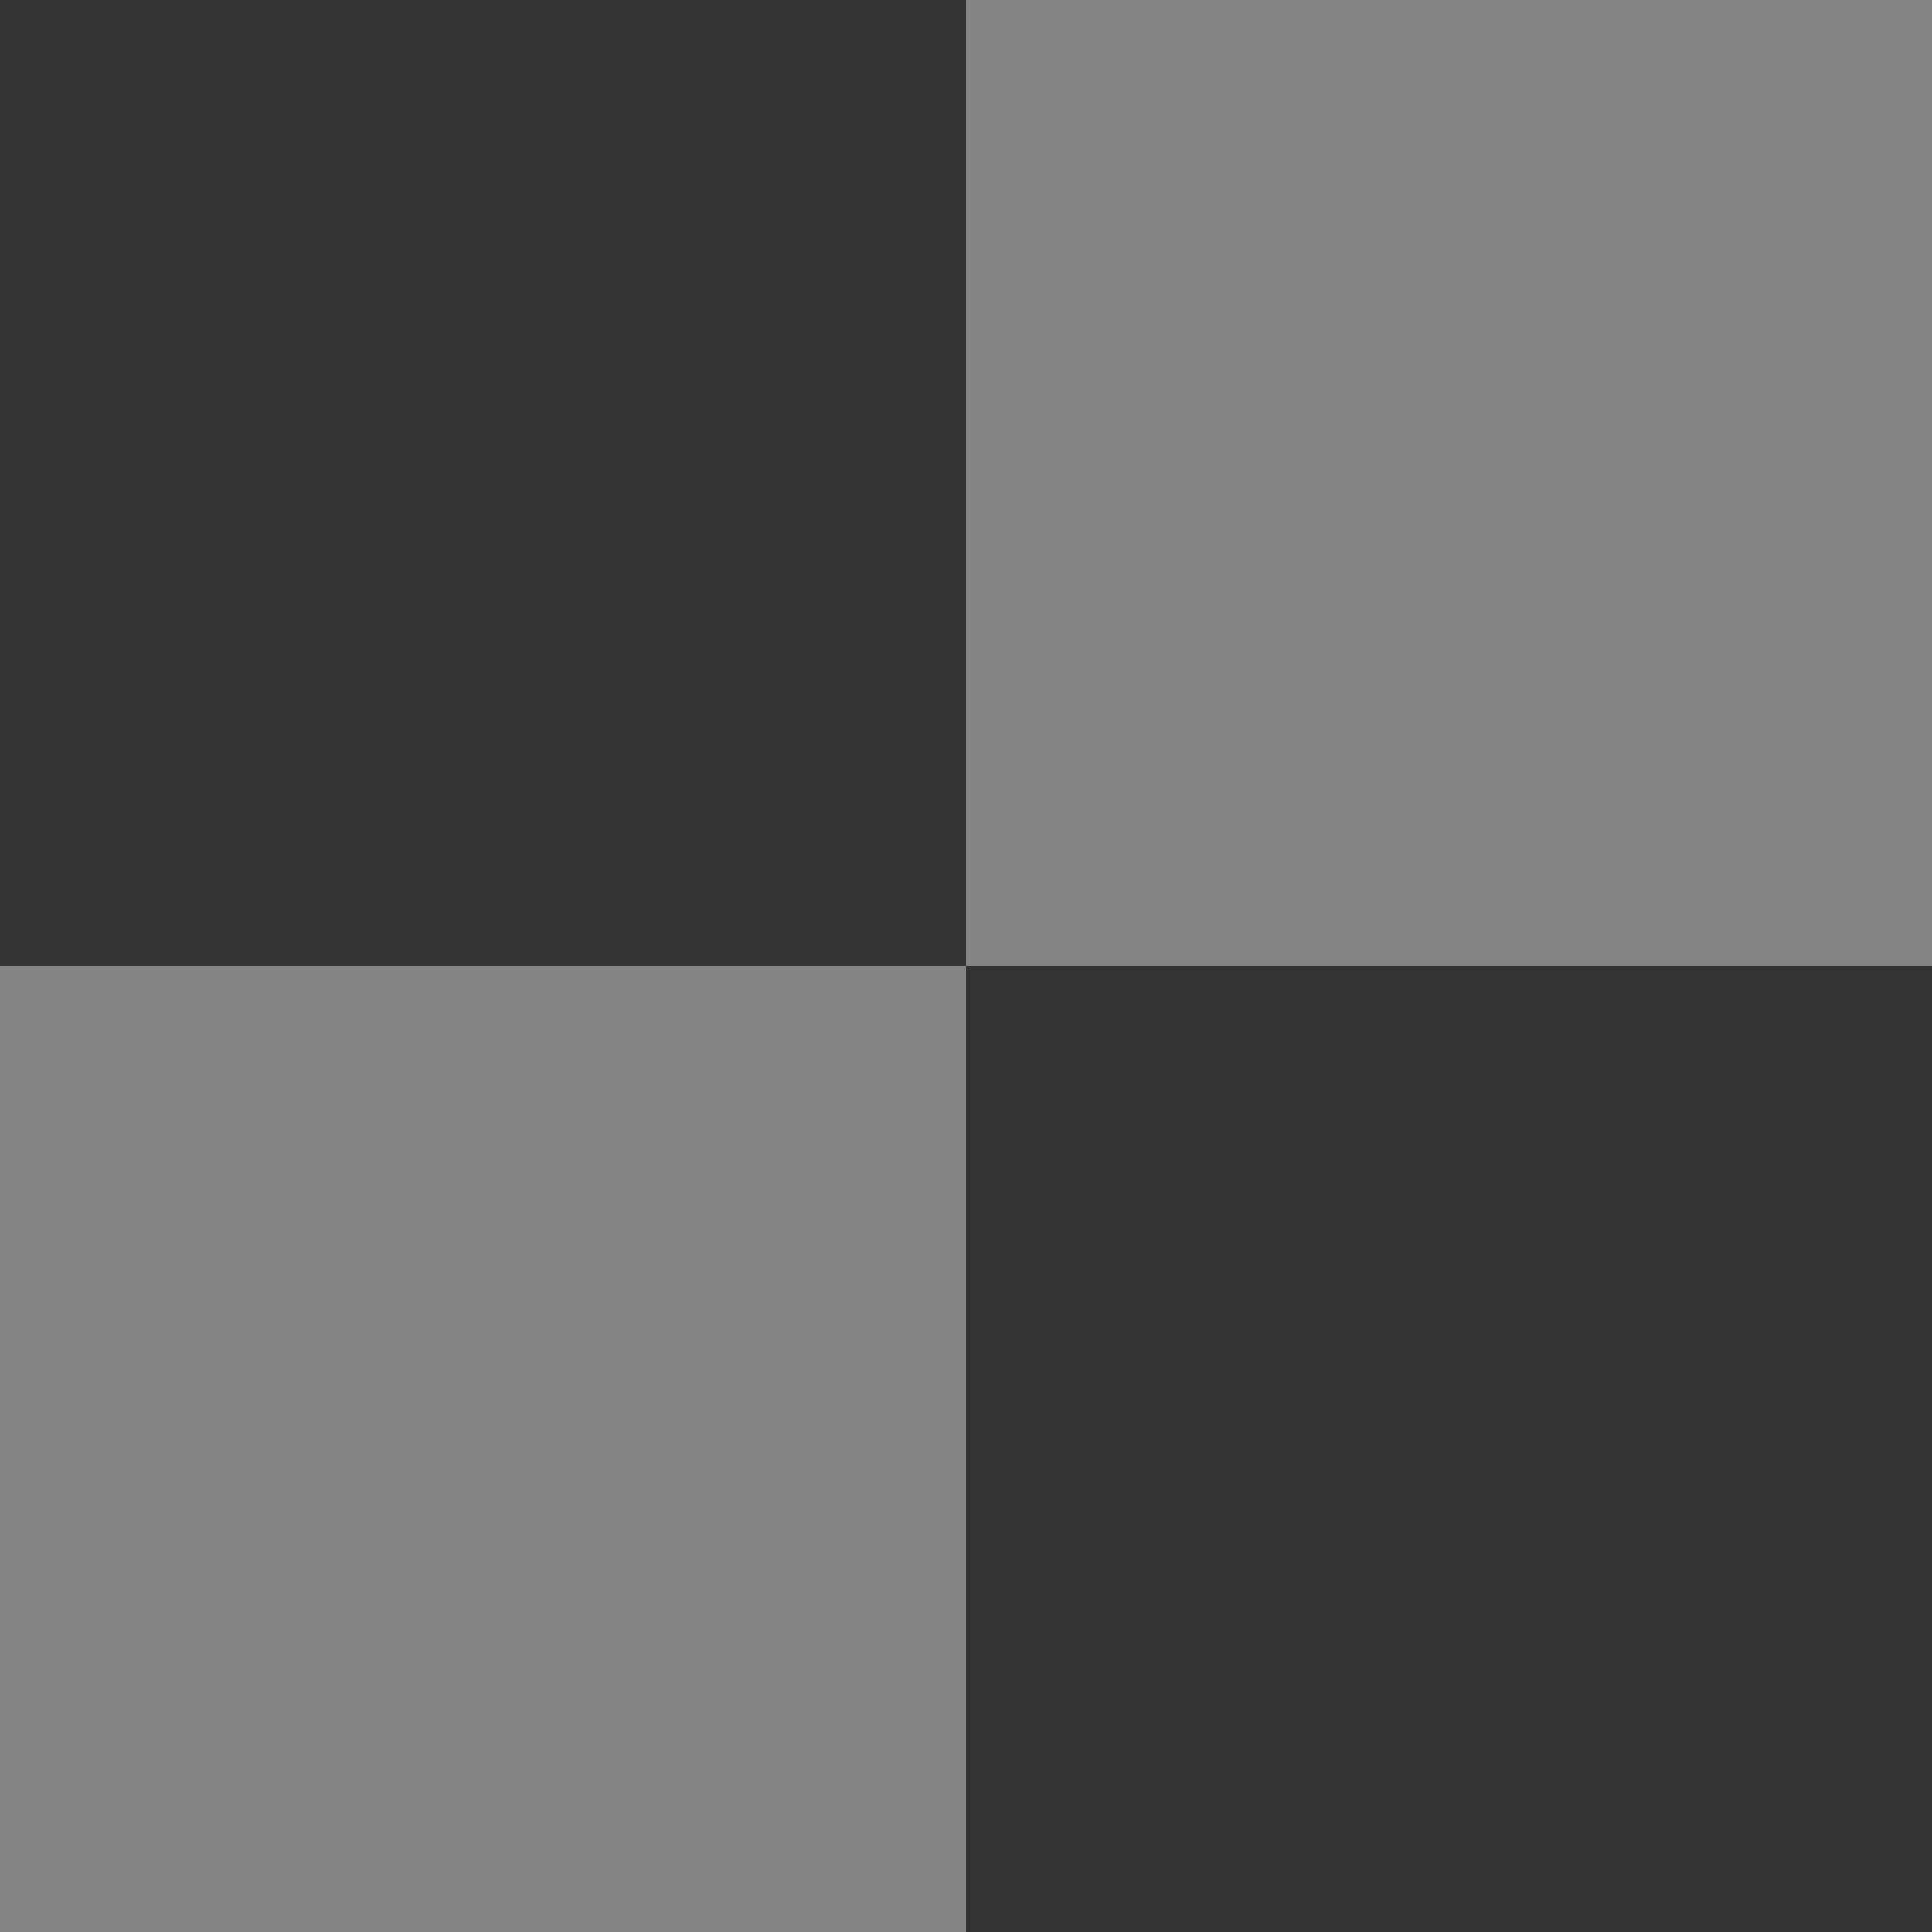 <?xml version="1.0" encoding="UTF-8"?>
<svg id="Layer_2" data-name="Layer 2" xmlns="http://www.w3.org/2000/svg" viewBox="0 0 162.4 162.4">
  <rect x="0" y="0" width="162.4" height="162.4" fill="#333333" stroke="none"/>
  <defs>
    <style>
      .cls-1 {
        fill: #fff;
        opacity: .4;
      }
    </style>
  </defs>
  <g id="Layer_1-2" data-name="Layer 1">
    <rect class="cls-1" x="81.2" width="81.2" height="81.2"/>
    <rect class="cls-1" y="81.2" width="81.2" height="81.2"/>
  </g>
</svg>